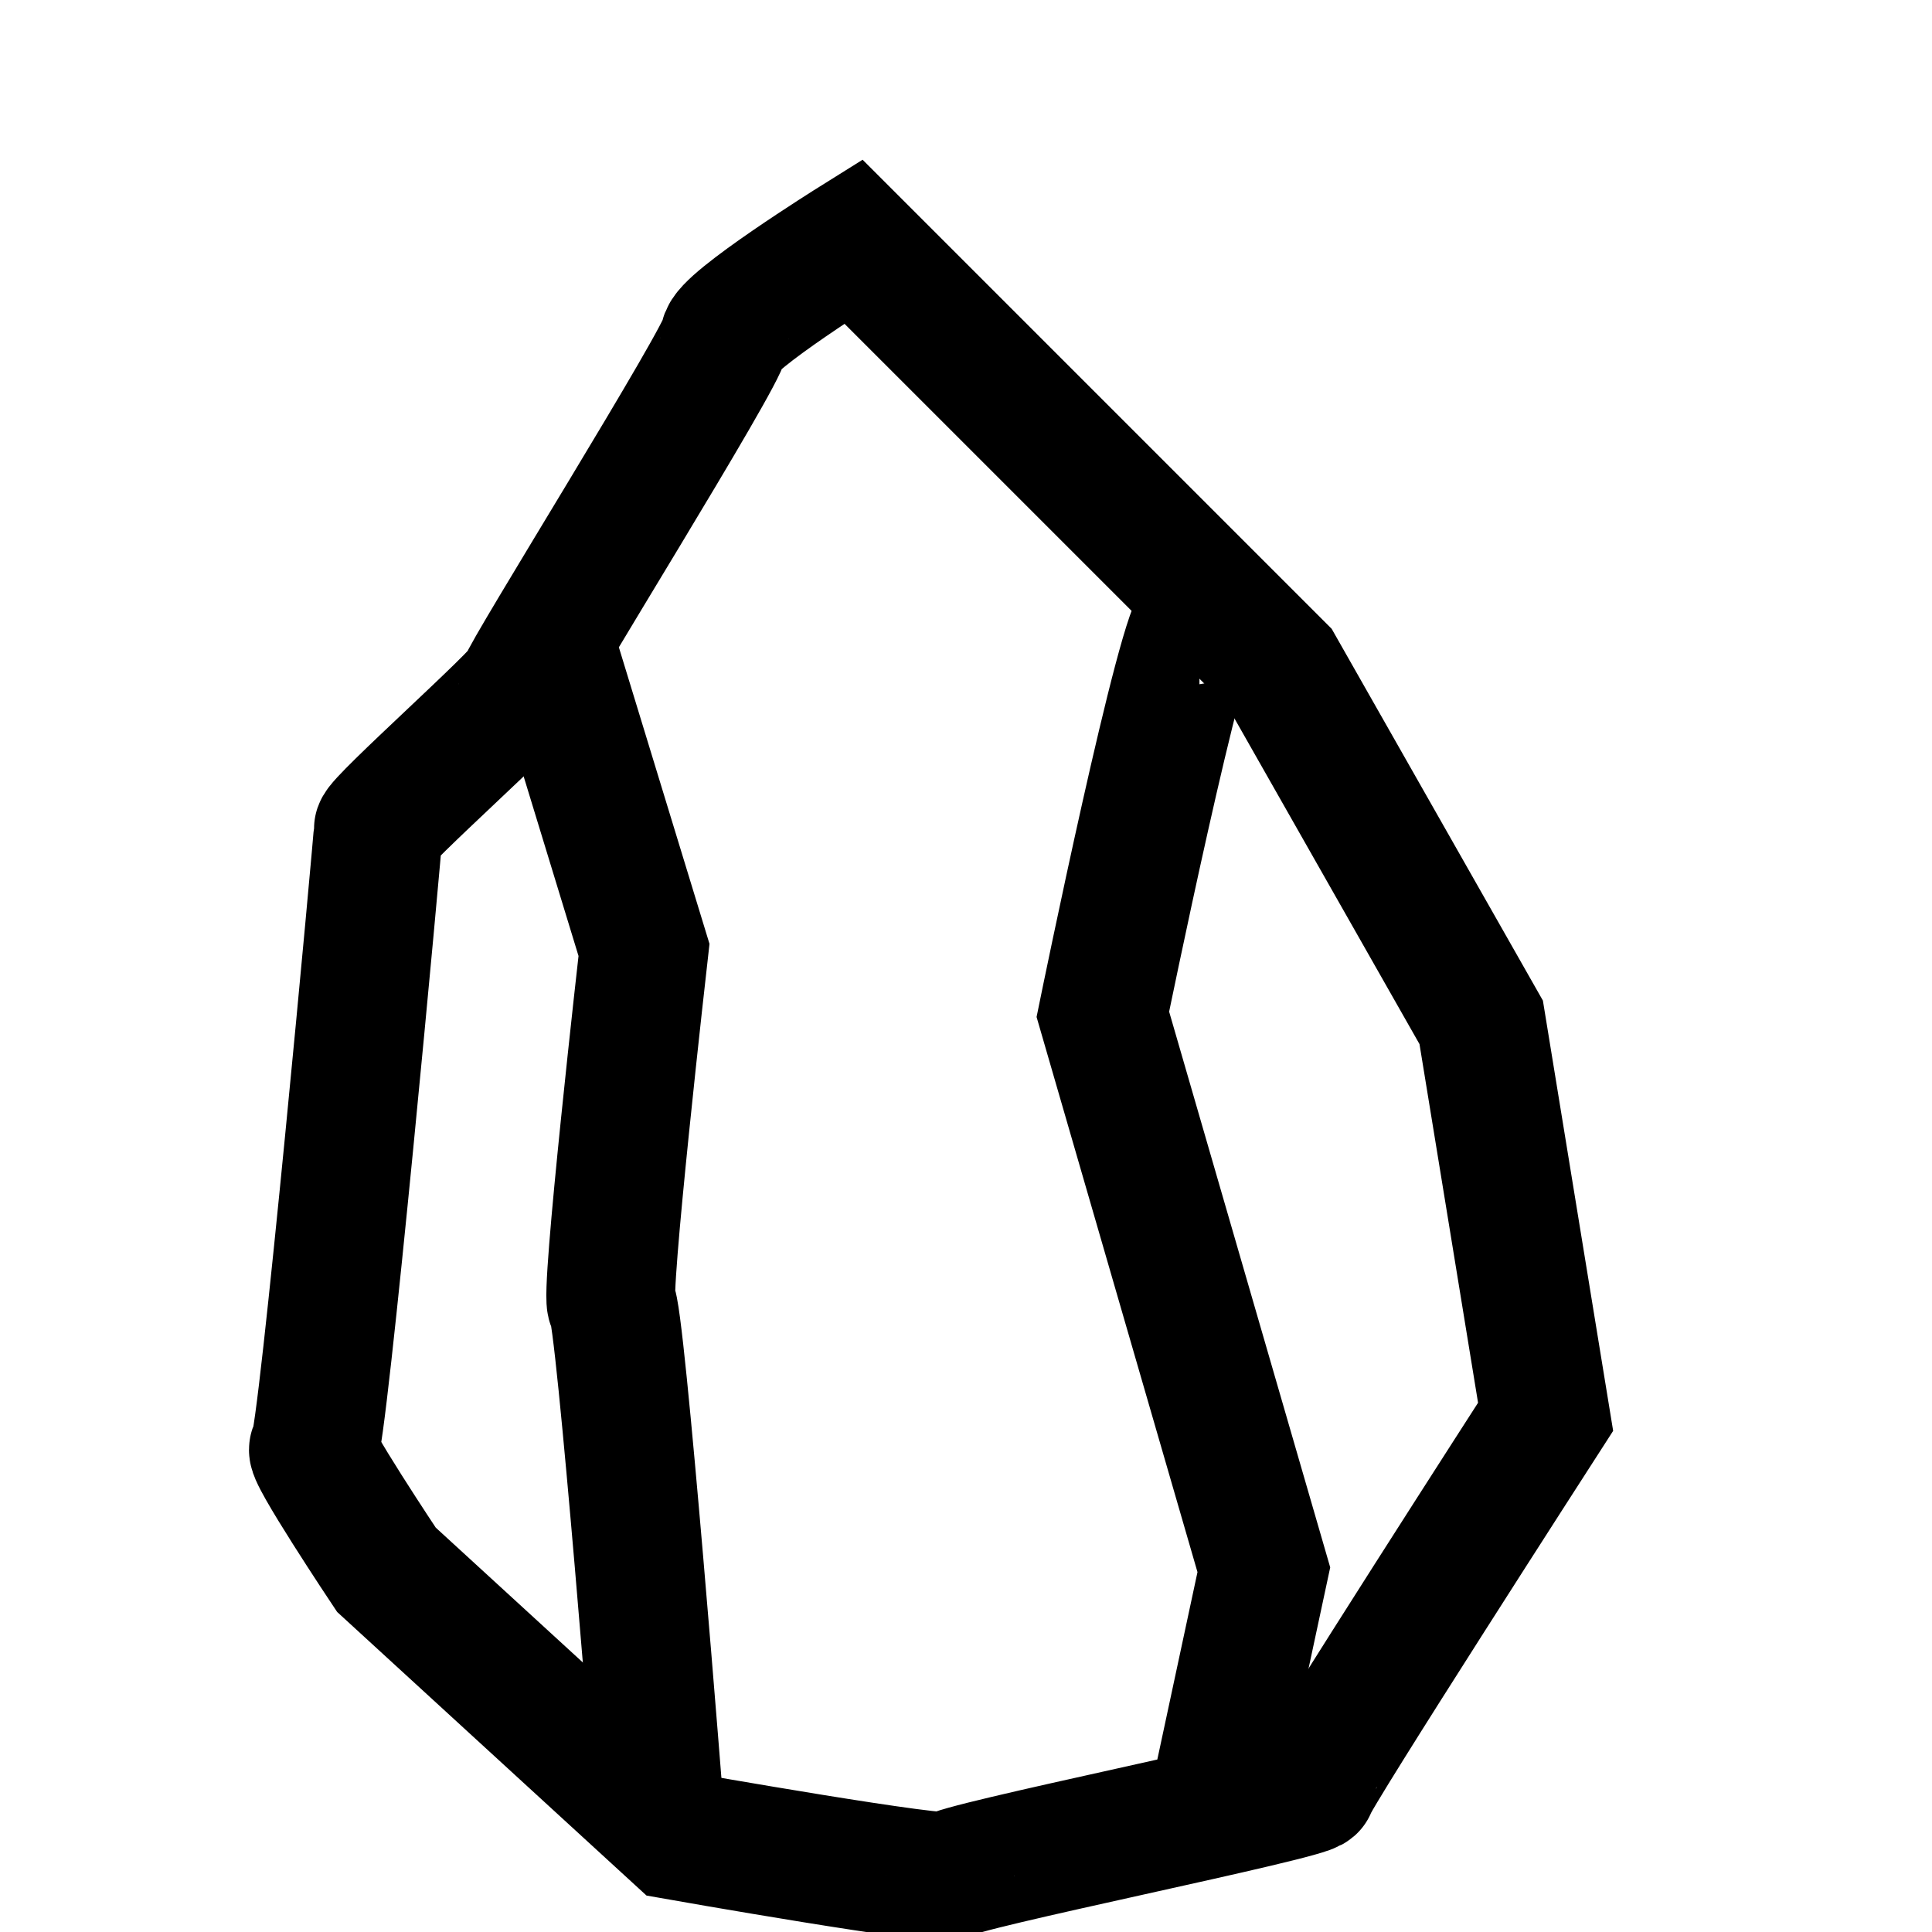 <svg width="24" height="24" viewBox="0 0 24 24" xmlns="http://www.w3.org/2000/svg">
  <!-- Lithic tool shape optimized for icon display -->
  <g transform="translate(12, 14) scale(0.10) translate(-247, -235)">
    <path d="m175,290l36,33c0,0 34,6 34,5c0,-1 45,-10 45,-11c0,-1 29,-46 29,-46c0,0 -8,-49 -8,-49c0,0 -25,-44 -25,-44c0,0 -53,-53 -53,-53c0,0 -16,10 -16,12c0,2 -25,42 -25,43c0,1 -18,17 -18,18c0,1 -7,77 -8,77c-1,0 9,15 9,15z" fill="none" stroke="#000000" stroke-width="16"/>
    <path d="m196,177l11,36c0,0 -5,44 -4,44c1,0 6,64 6,64" fill="none" stroke="#000000" stroke-width="16"/>
    <path d="m276,172c-2,0 -12,49 -12,49c0,0 20,69 20,69c0,0 -6,28 -6,28" fill="none" stroke="#000000" stroke-width="16"/>
  </g>
</svg>